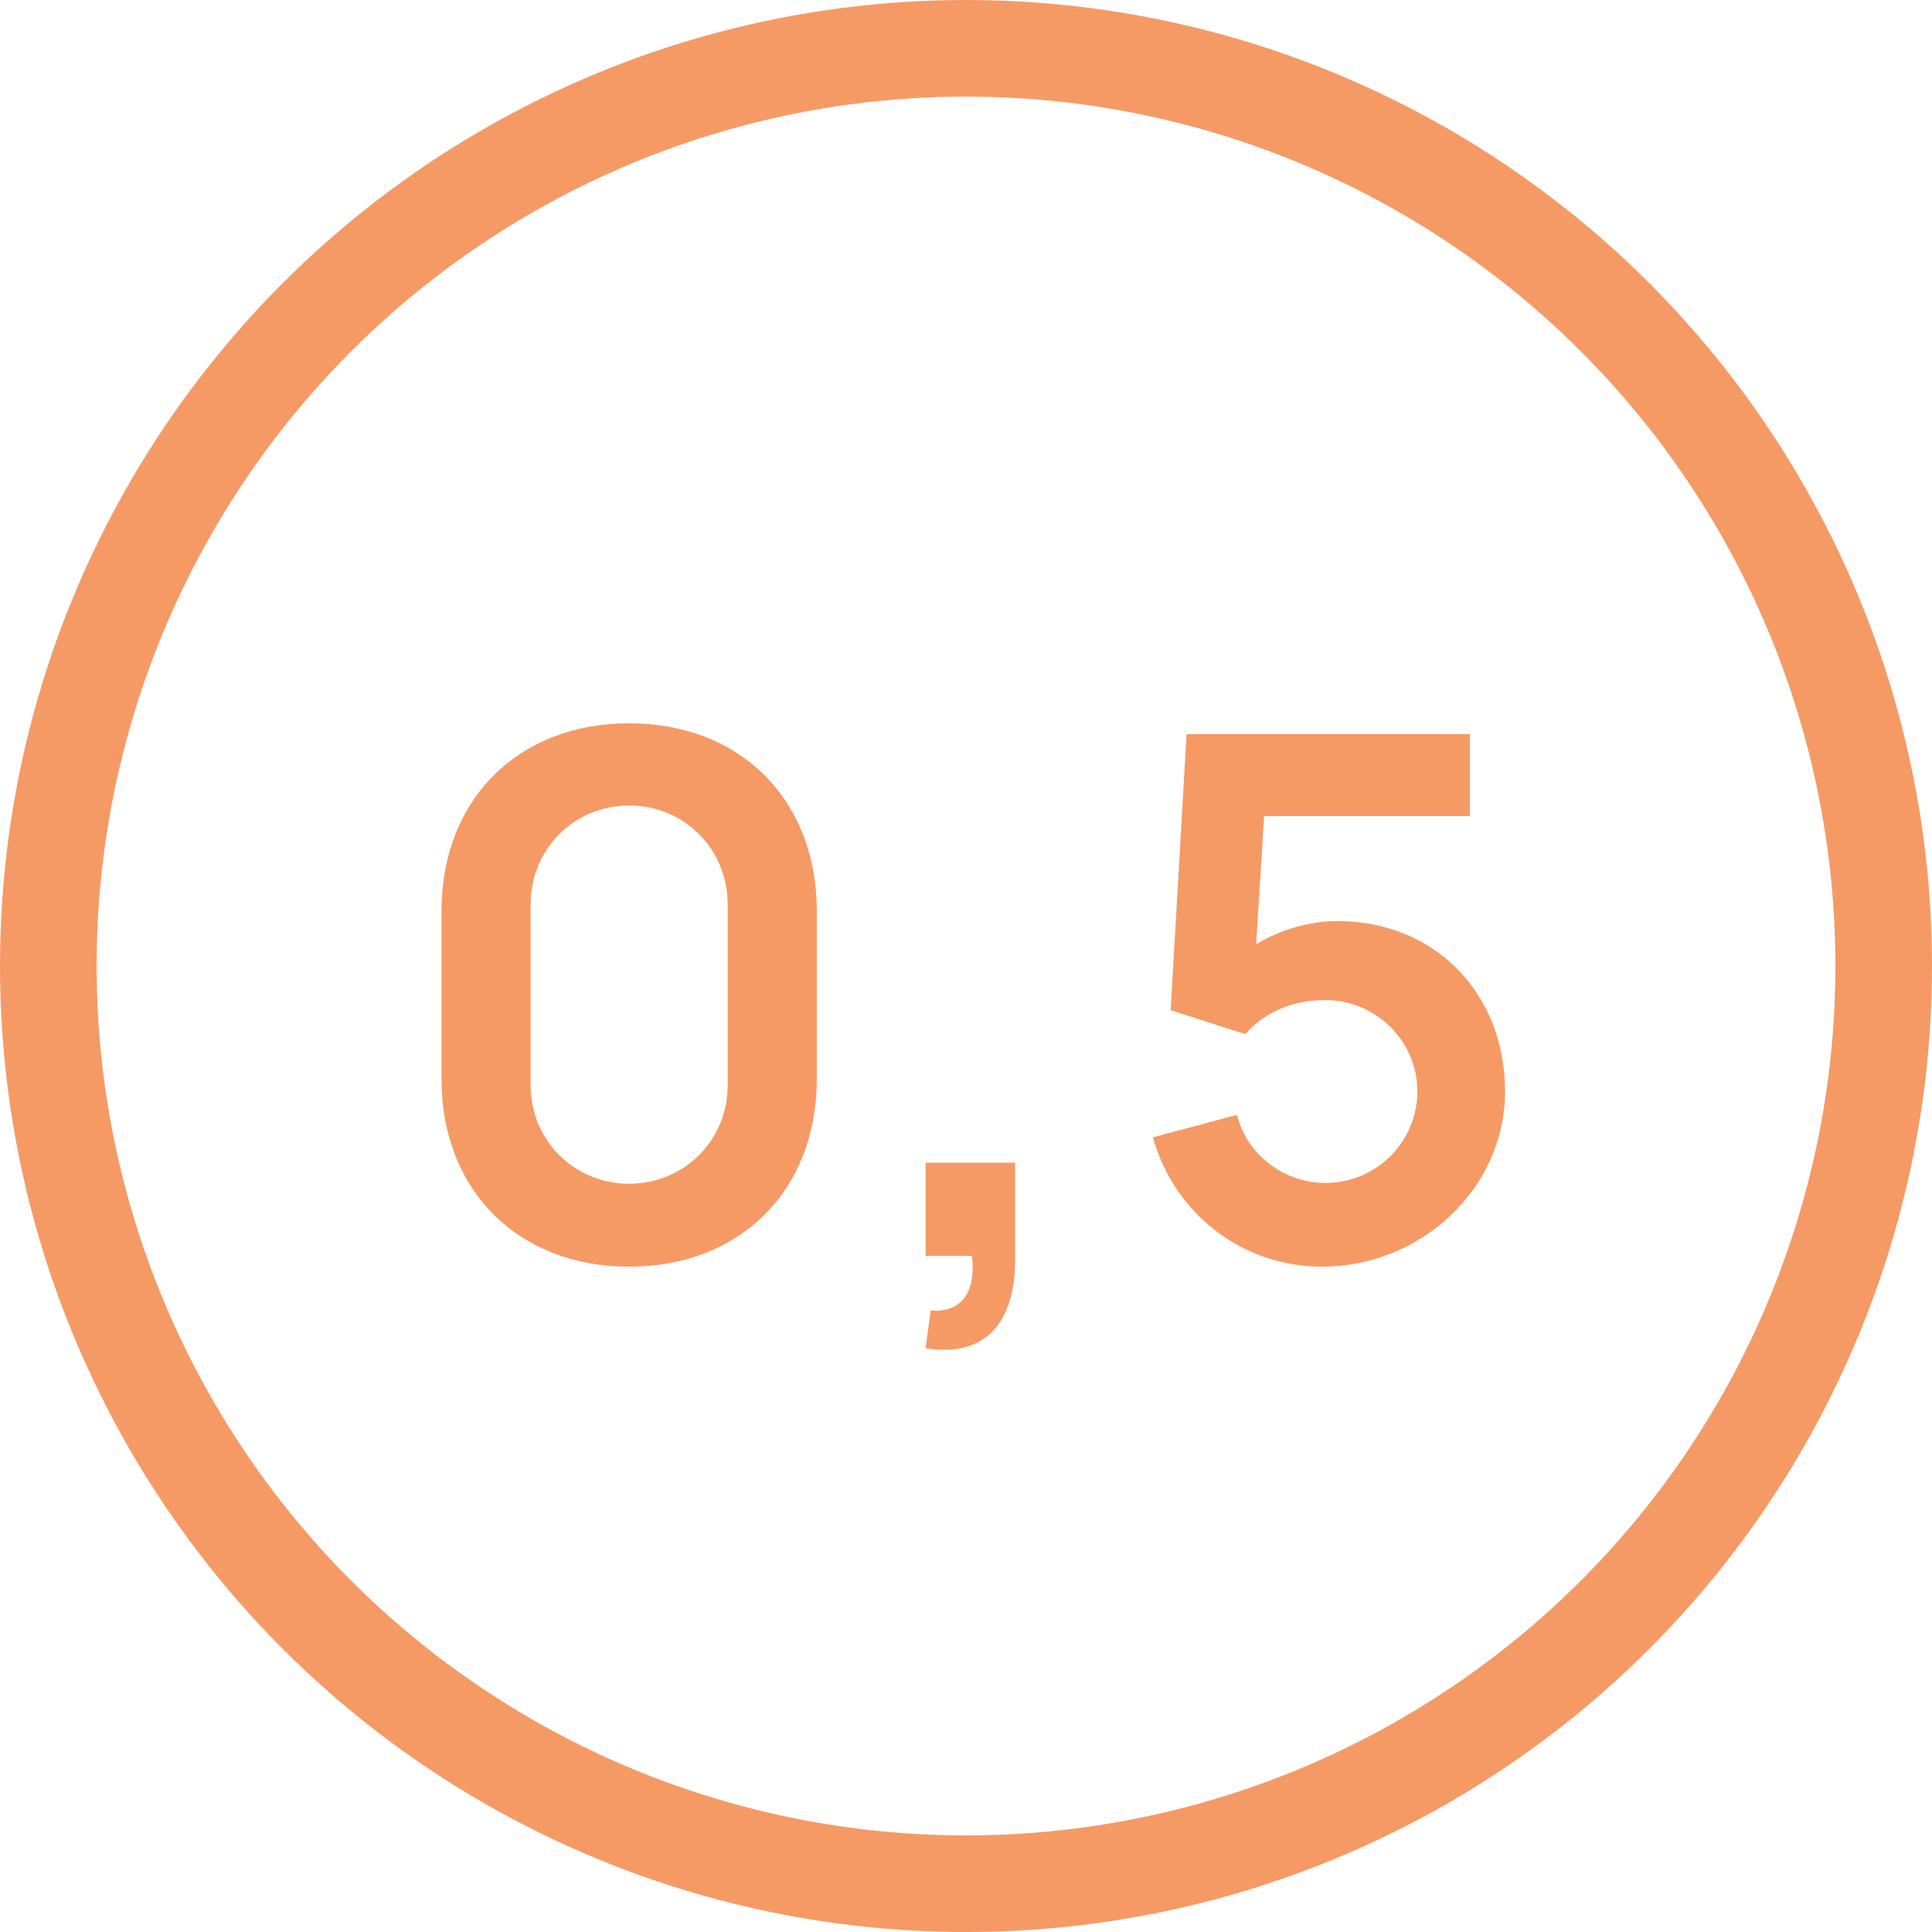 <svg width="40" height="40" viewBox="0 0 40 40" fill="none" xmlns="http://www.w3.org/2000/svg">
<path d="M13.026 26.225C15.329 26.225 16.911 24.642 16.911 22.34V18.86C16.911 16.558 15.329 14.975 13.026 14.975C10.724 14.975 9.141 16.558 9.141 18.86V22.34C9.141 24.642 10.724 26.225 13.026 26.225ZM13.026 24.508C11.886 24.508 10.986 23.608 10.986 22.468V18.725C10.986 17.578 11.886 16.677 13.026 16.677C14.166 16.677 15.066 17.578 15.066 18.725V22.468C15.066 23.608 14.166 24.508 13.026 24.508ZM19.164 27.913C20.394 28.115 21.017 27.387 21.017 26.075V24.073H19.164V26H20.124C20.207 26.683 19.959 27.185 19.269 27.133L19.164 27.913ZM27.687 19.07C27.14 19.07 26.525 19.235 26.007 19.55L26.172 16.895H30.432V15.2H24.567L24.237 20.915L25.782 21.41C26.075 21.073 26.607 20.705 27.44 20.705C28.475 20.705 29.345 21.545 29.345 22.595C29.345 23.637 28.497 24.492 27.44 24.492C26.63 24.492 25.827 23.953 25.61 23.082L23.87 23.547C24.312 25.137 25.73 26.225 27.372 26.225C29.405 26.225 31.16 24.62 31.16 22.595C31.16 20.57 29.712 19.07 27.687 19.07Z" fill="#F59A65"/>
<circle cx="20" cy="20" r="19" stroke="#F59A65" stroke-width="2"/>
</svg>
